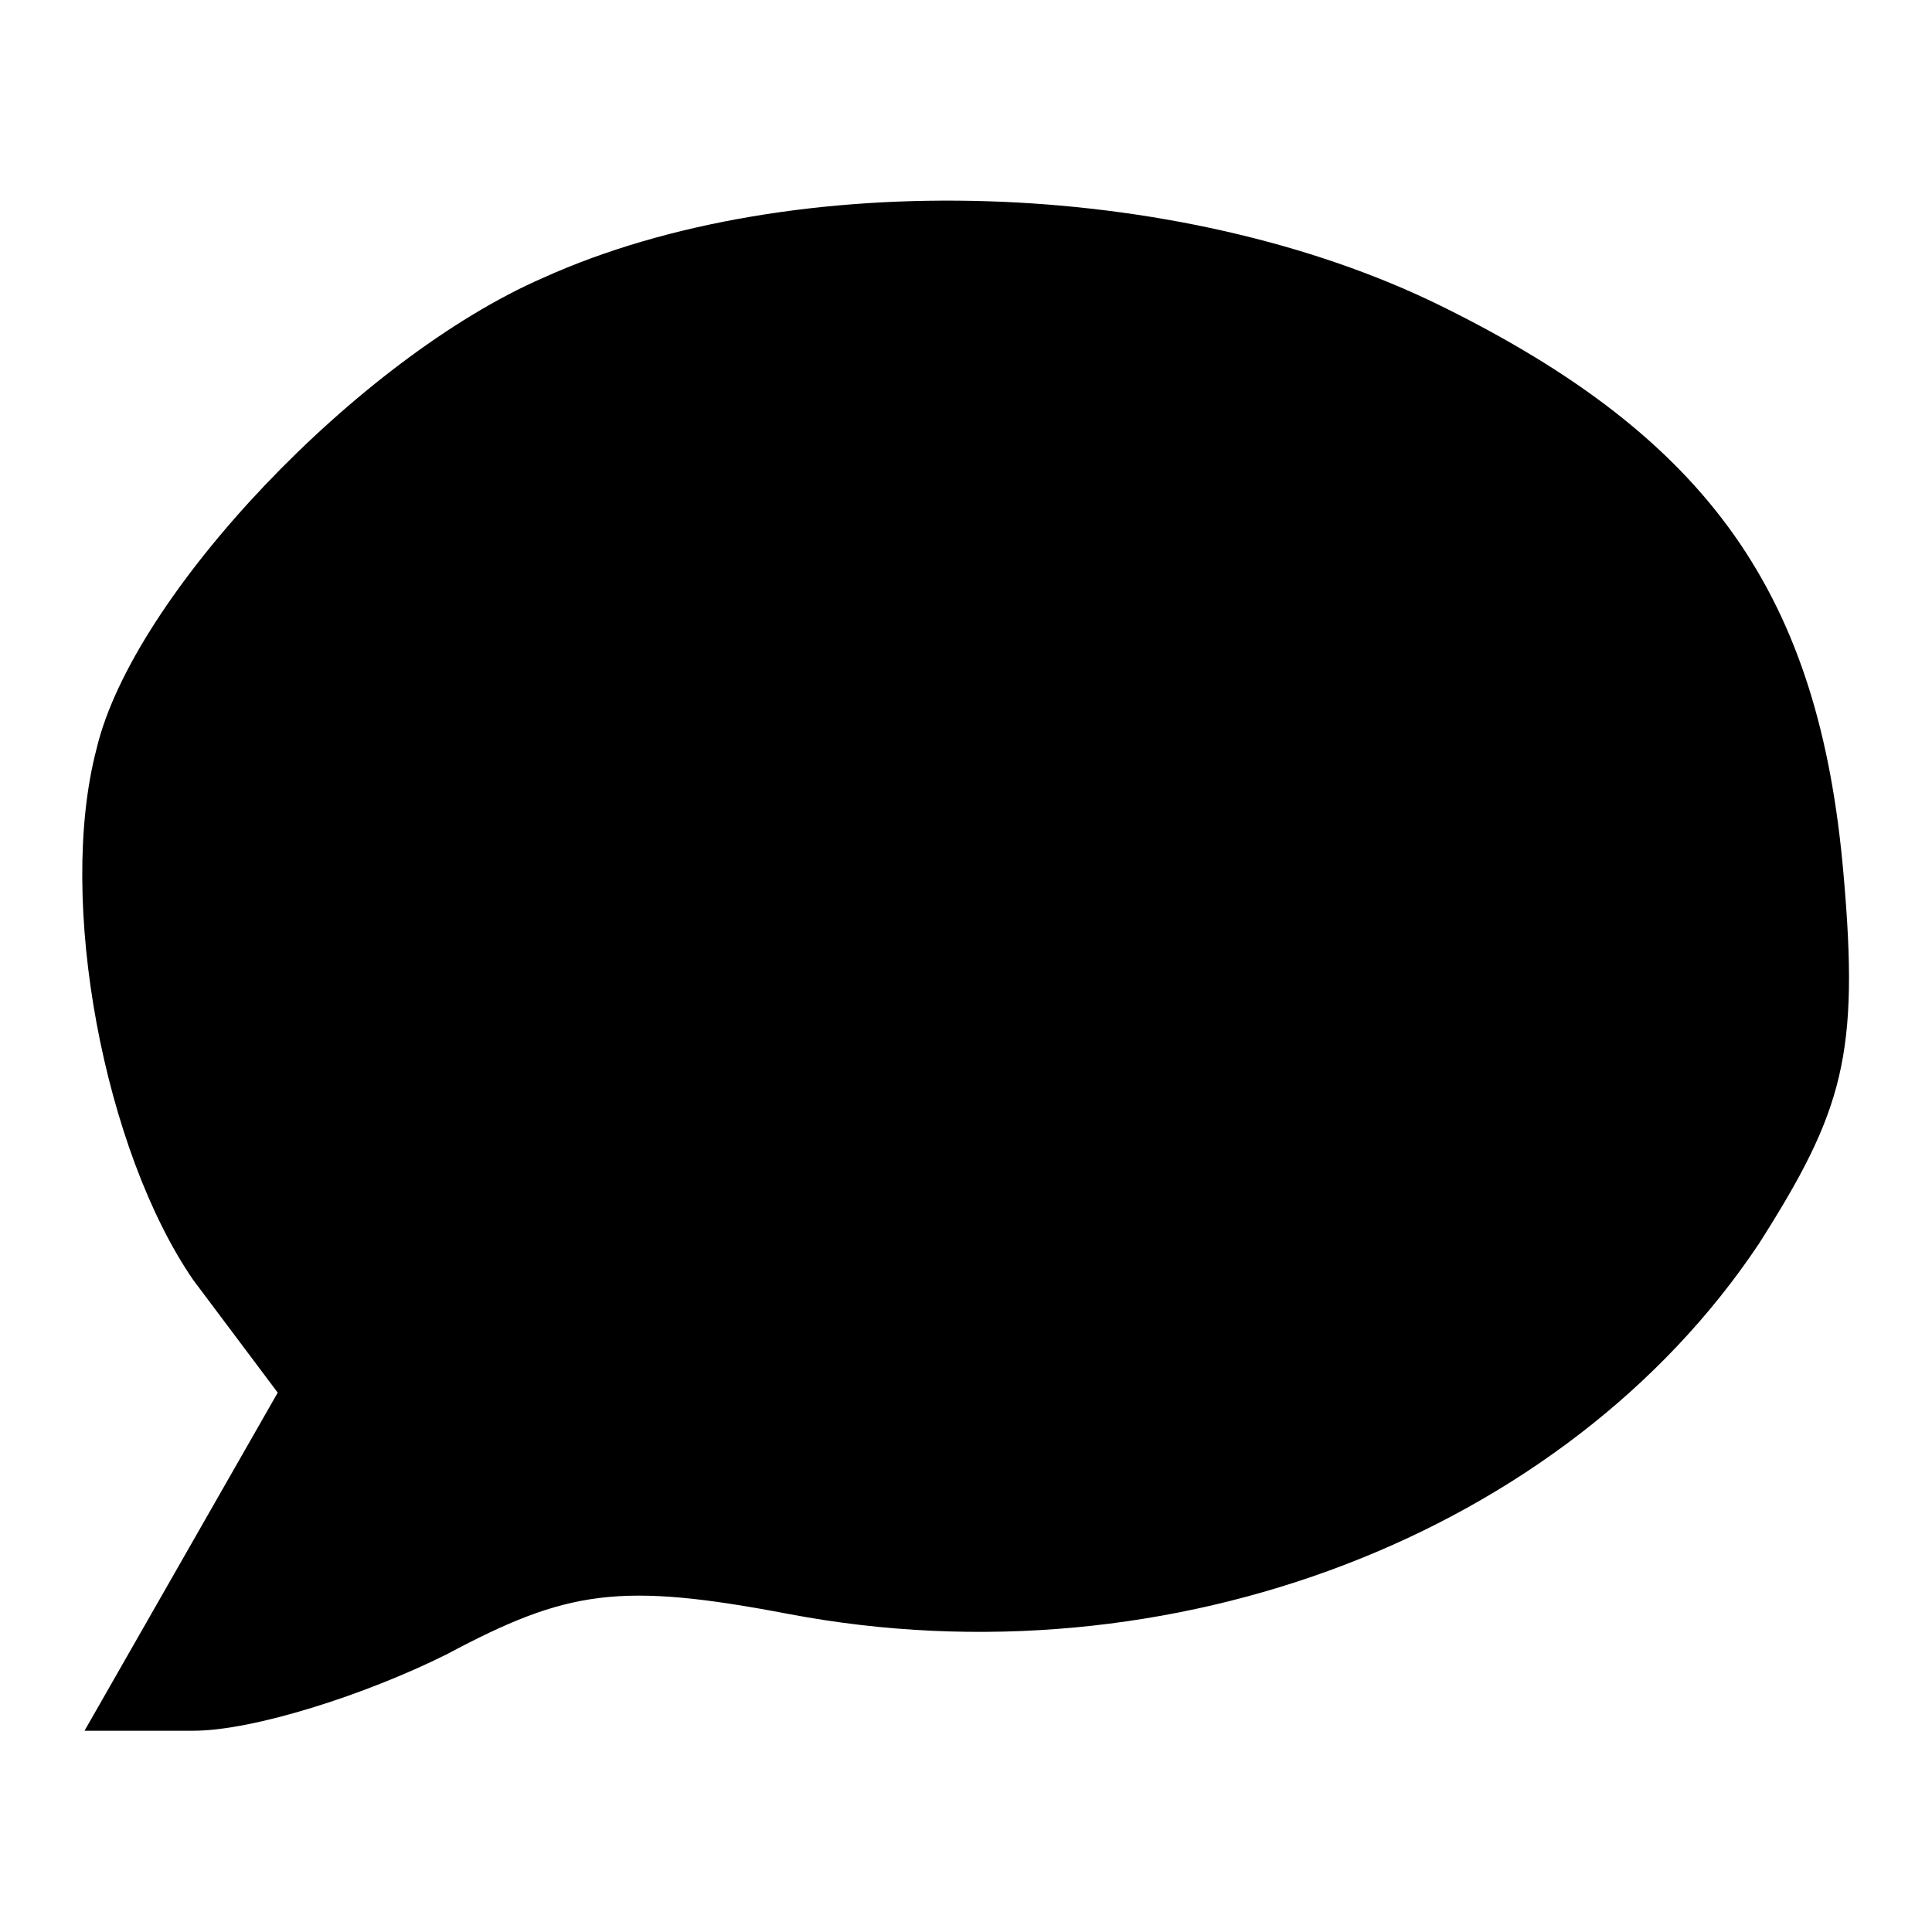 <?xml version="1.0" standalone="no"?>
<!DOCTYPE svg PUBLIC "-//W3C//DTD SVG 20010904//EN"
 "http://www.w3.org/TR/2001/REC-SVG-20010904/DTD/svg10.dtd">
<svg version="1.0" xmlns="http://www.w3.org/2000/svg"
 width="48pt" height="48pt" viewBox="0 0 48 48"
 preserveAspectRatio="xMidYMid meet">

<g transform="translate(0,48) scale(0.1,-0.1)"
fill="#000000" stroke="none">
<path d="M135 411 c-46 -20 -102 -79 -111 -117 -10 -38 2 -100 24 -132 l21
-28 -24 -42 -24 -42 27 0 c15 0 43 9 63 19 30 16 43 18 85 10 95 -18 193 20
241 92 21 33 25 47 21 92 -6 69 -33 108 -100 141 -65 32 -161 35 -223 7z"/>
</g>
</svg>
